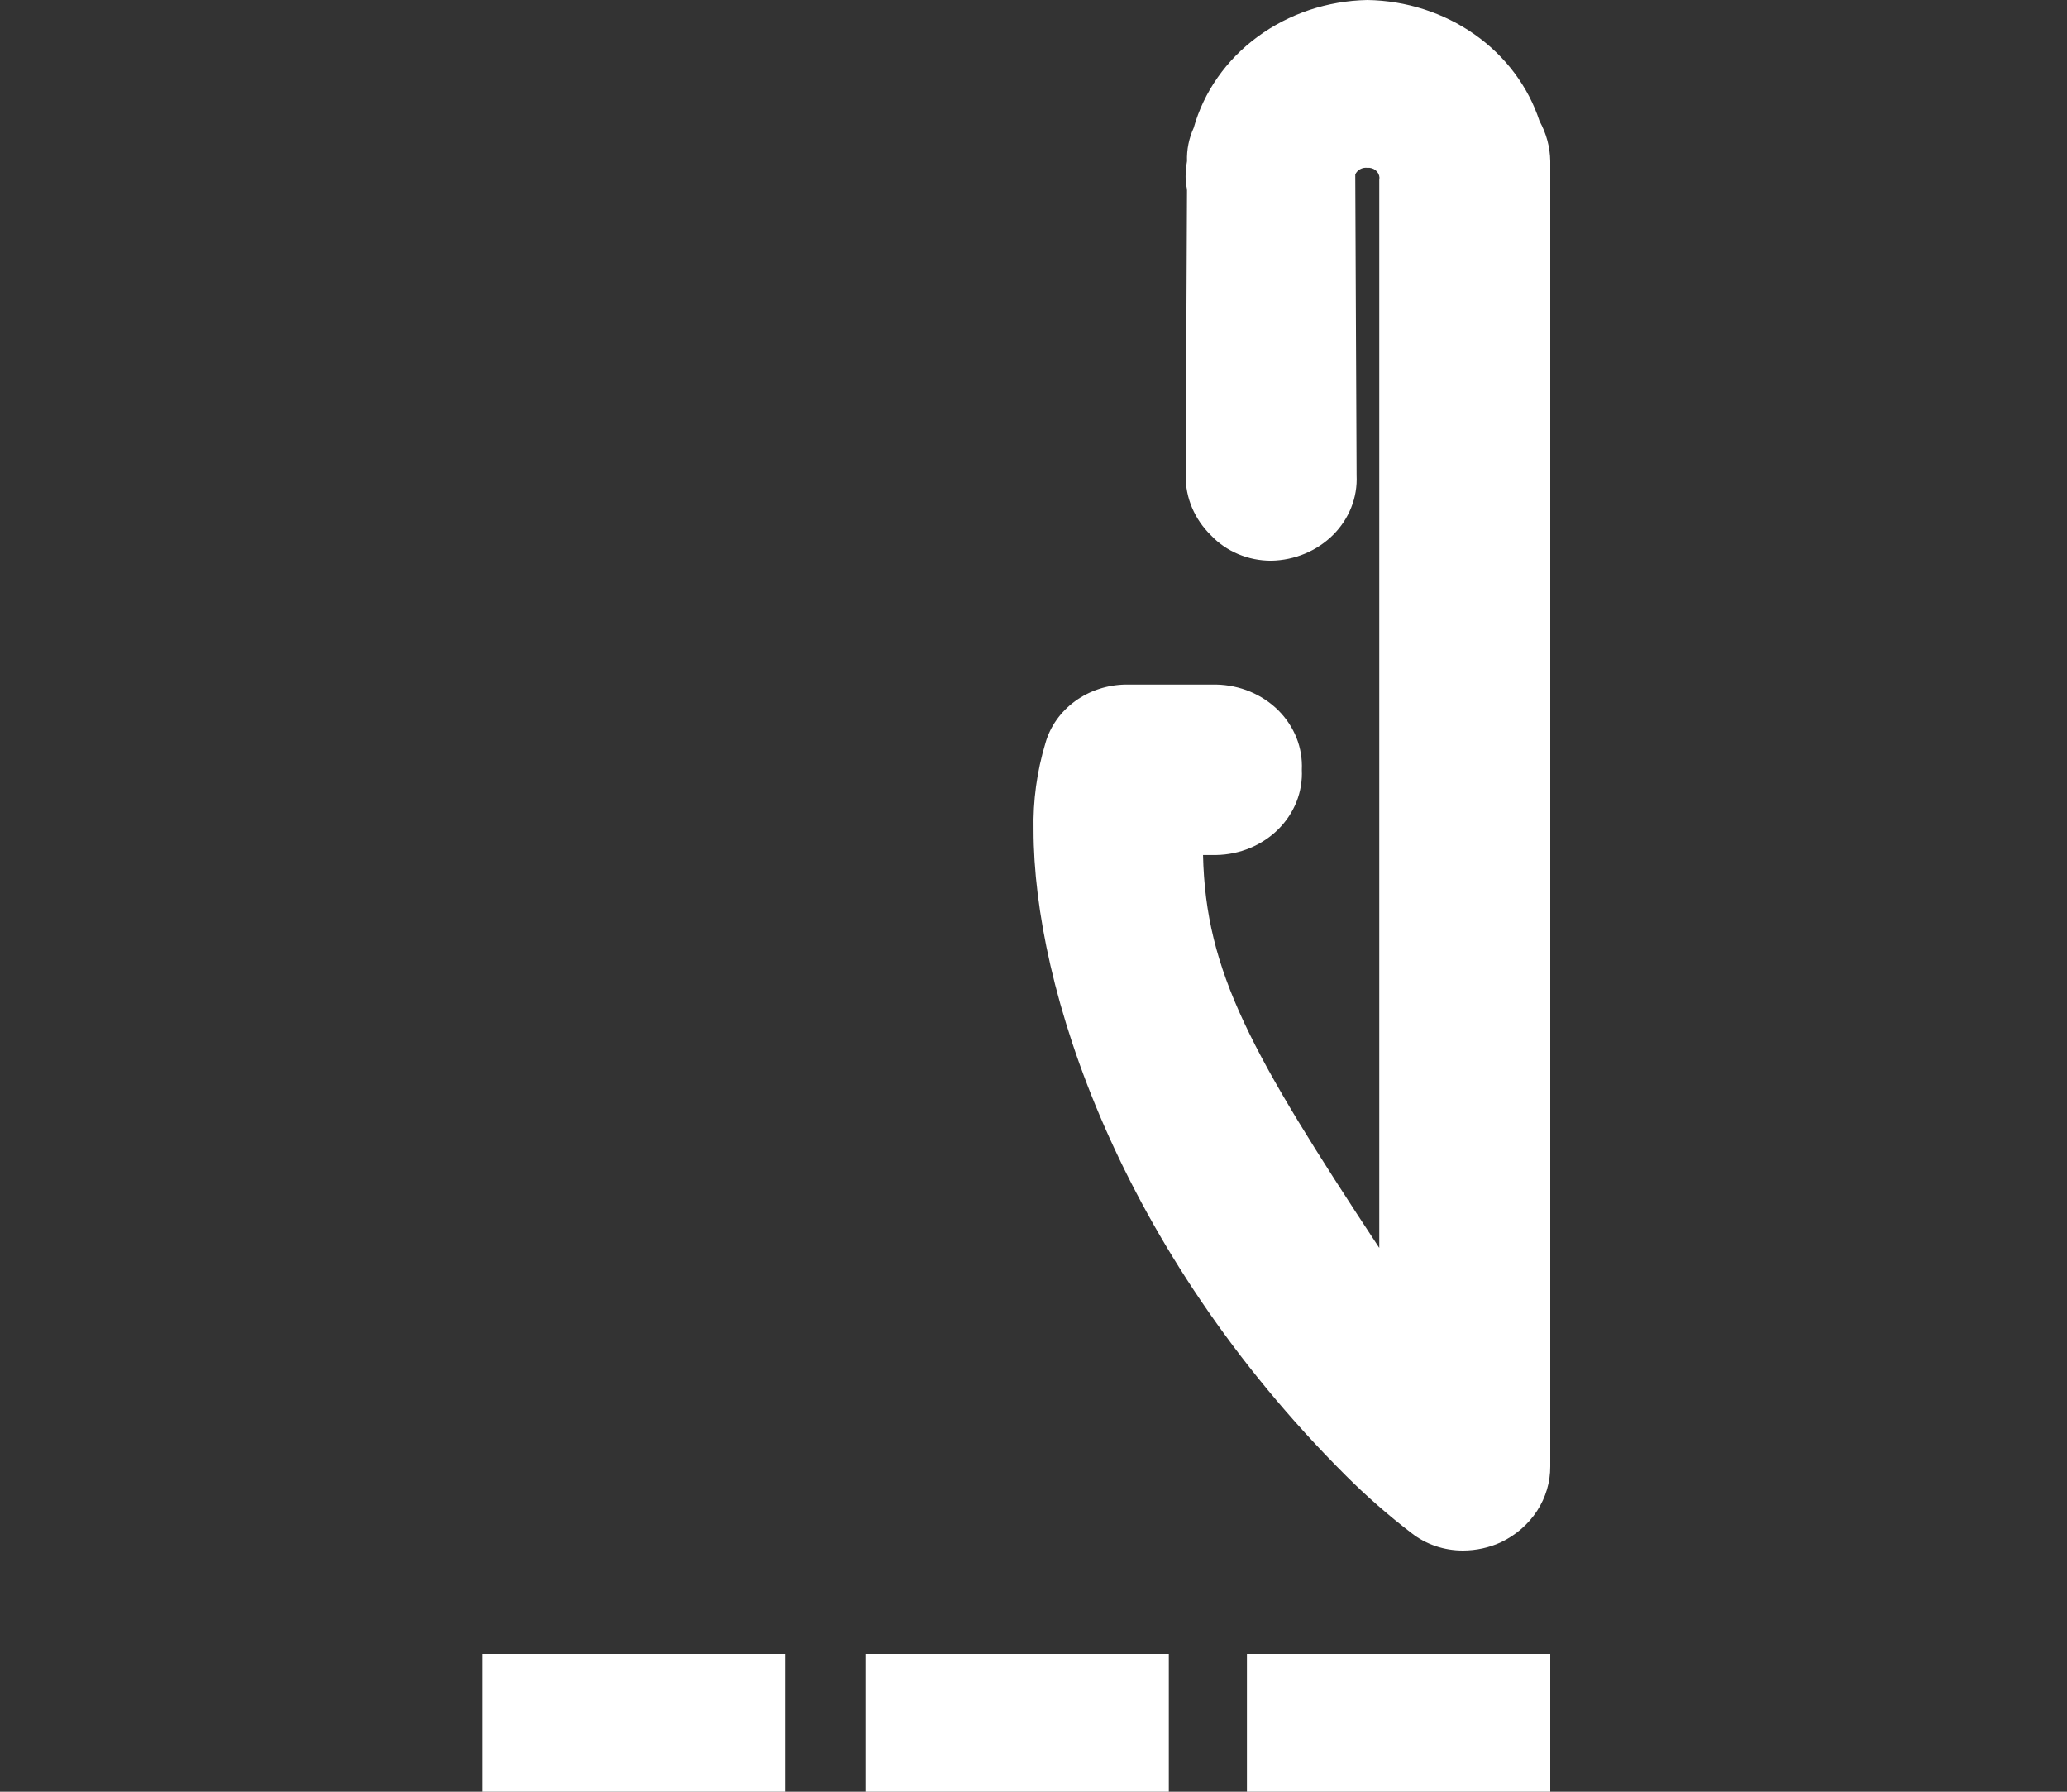 <svg width="60" height="52" viewBox="0 0 60 52" fill="none" xmlns="http://www.w3.org/2000/svg">
<rect x="0" y="0" width="60" height="52" fill="#333333" stroke="none"/>
<path d="M14 48H22.805V52H14V48Z" fill="white"/>
<path d="M25.122 48H33.928V52H25.122V48Z" fill="white"/>
<path d="M36.195 48H45V52H36.195V48Z" fill="white"/>
<path d="M40.969 44.49C40.297 43.976 39.663 43.421 39.07 42.828C32.486 36.266 30.002 28.659 30.002 24.091C29.983 23.239 30.099 22.389 30.346 21.568C30.482 21.086 30.783 20.659 31.203 20.352C31.623 20.045 32.139 19.875 32.672 19.867H35.308C35.646 19.874 35.98 19.944 36.288 20.072C36.597 20.201 36.876 20.386 37.107 20.616C37.338 20.847 37.517 21.118 37.635 21.414C37.752 21.71 37.804 22.025 37.789 22.341C37.804 22.656 37.752 22.971 37.635 23.268C37.517 23.564 37.338 23.835 37.107 24.066C36.876 24.296 36.597 24.481 36.288 24.61C35.98 24.738 35.646 24.808 35.308 24.814H34.921C34.998 28.216 36.316 30.574 40.037 36.217V5.218C40.041 5.197 40.043 5.177 40.043 5.156C40.041 5.115 40.029 5.075 40.01 5.038C39.991 5.001 39.964 4.969 39.931 4.942C39.898 4.915 39.859 4.895 39.818 4.883C39.776 4.87 39.732 4.866 39.688 4.87C39.615 4.862 39.542 4.877 39.48 4.912C39.417 4.947 39.368 5 39.34 5.063L39.379 13.799C39.394 14.115 39.342 14.43 39.224 14.726C39.107 15.022 38.928 15.294 38.697 15.524C38.465 15.755 38.187 15.94 37.878 16.068C37.569 16.197 37.236 16.267 36.898 16.273C36.568 16.273 36.242 16.208 35.941 16.081C35.641 15.954 35.372 15.77 35.154 15.539C34.674 15.071 34.41 14.447 34.417 13.799L34.456 5.527C34.456 5.45 34.417 5.334 34.417 5.257C34.409 5.063 34.422 4.868 34.456 4.677C34.445 4.345 34.511 4.016 34.65 3.711C34.943 2.665 35.594 1.736 36.504 1.067C37.413 0.397 38.532 0.023 39.69 0C40.814 0.017 41.904 0.366 42.803 0.998C43.702 1.63 44.362 2.512 44.69 3.517C44.888 3.876 44.994 4.273 45 4.677V42.558C45.003 43.013 44.87 43.46 44.617 43.849C44.364 44.238 44 44.554 43.566 44.761C43.224 44.917 42.849 44.999 42.469 45C41.92 45.002 41.389 44.821 40.969 44.49Z" fill="white"/>
</svg>
